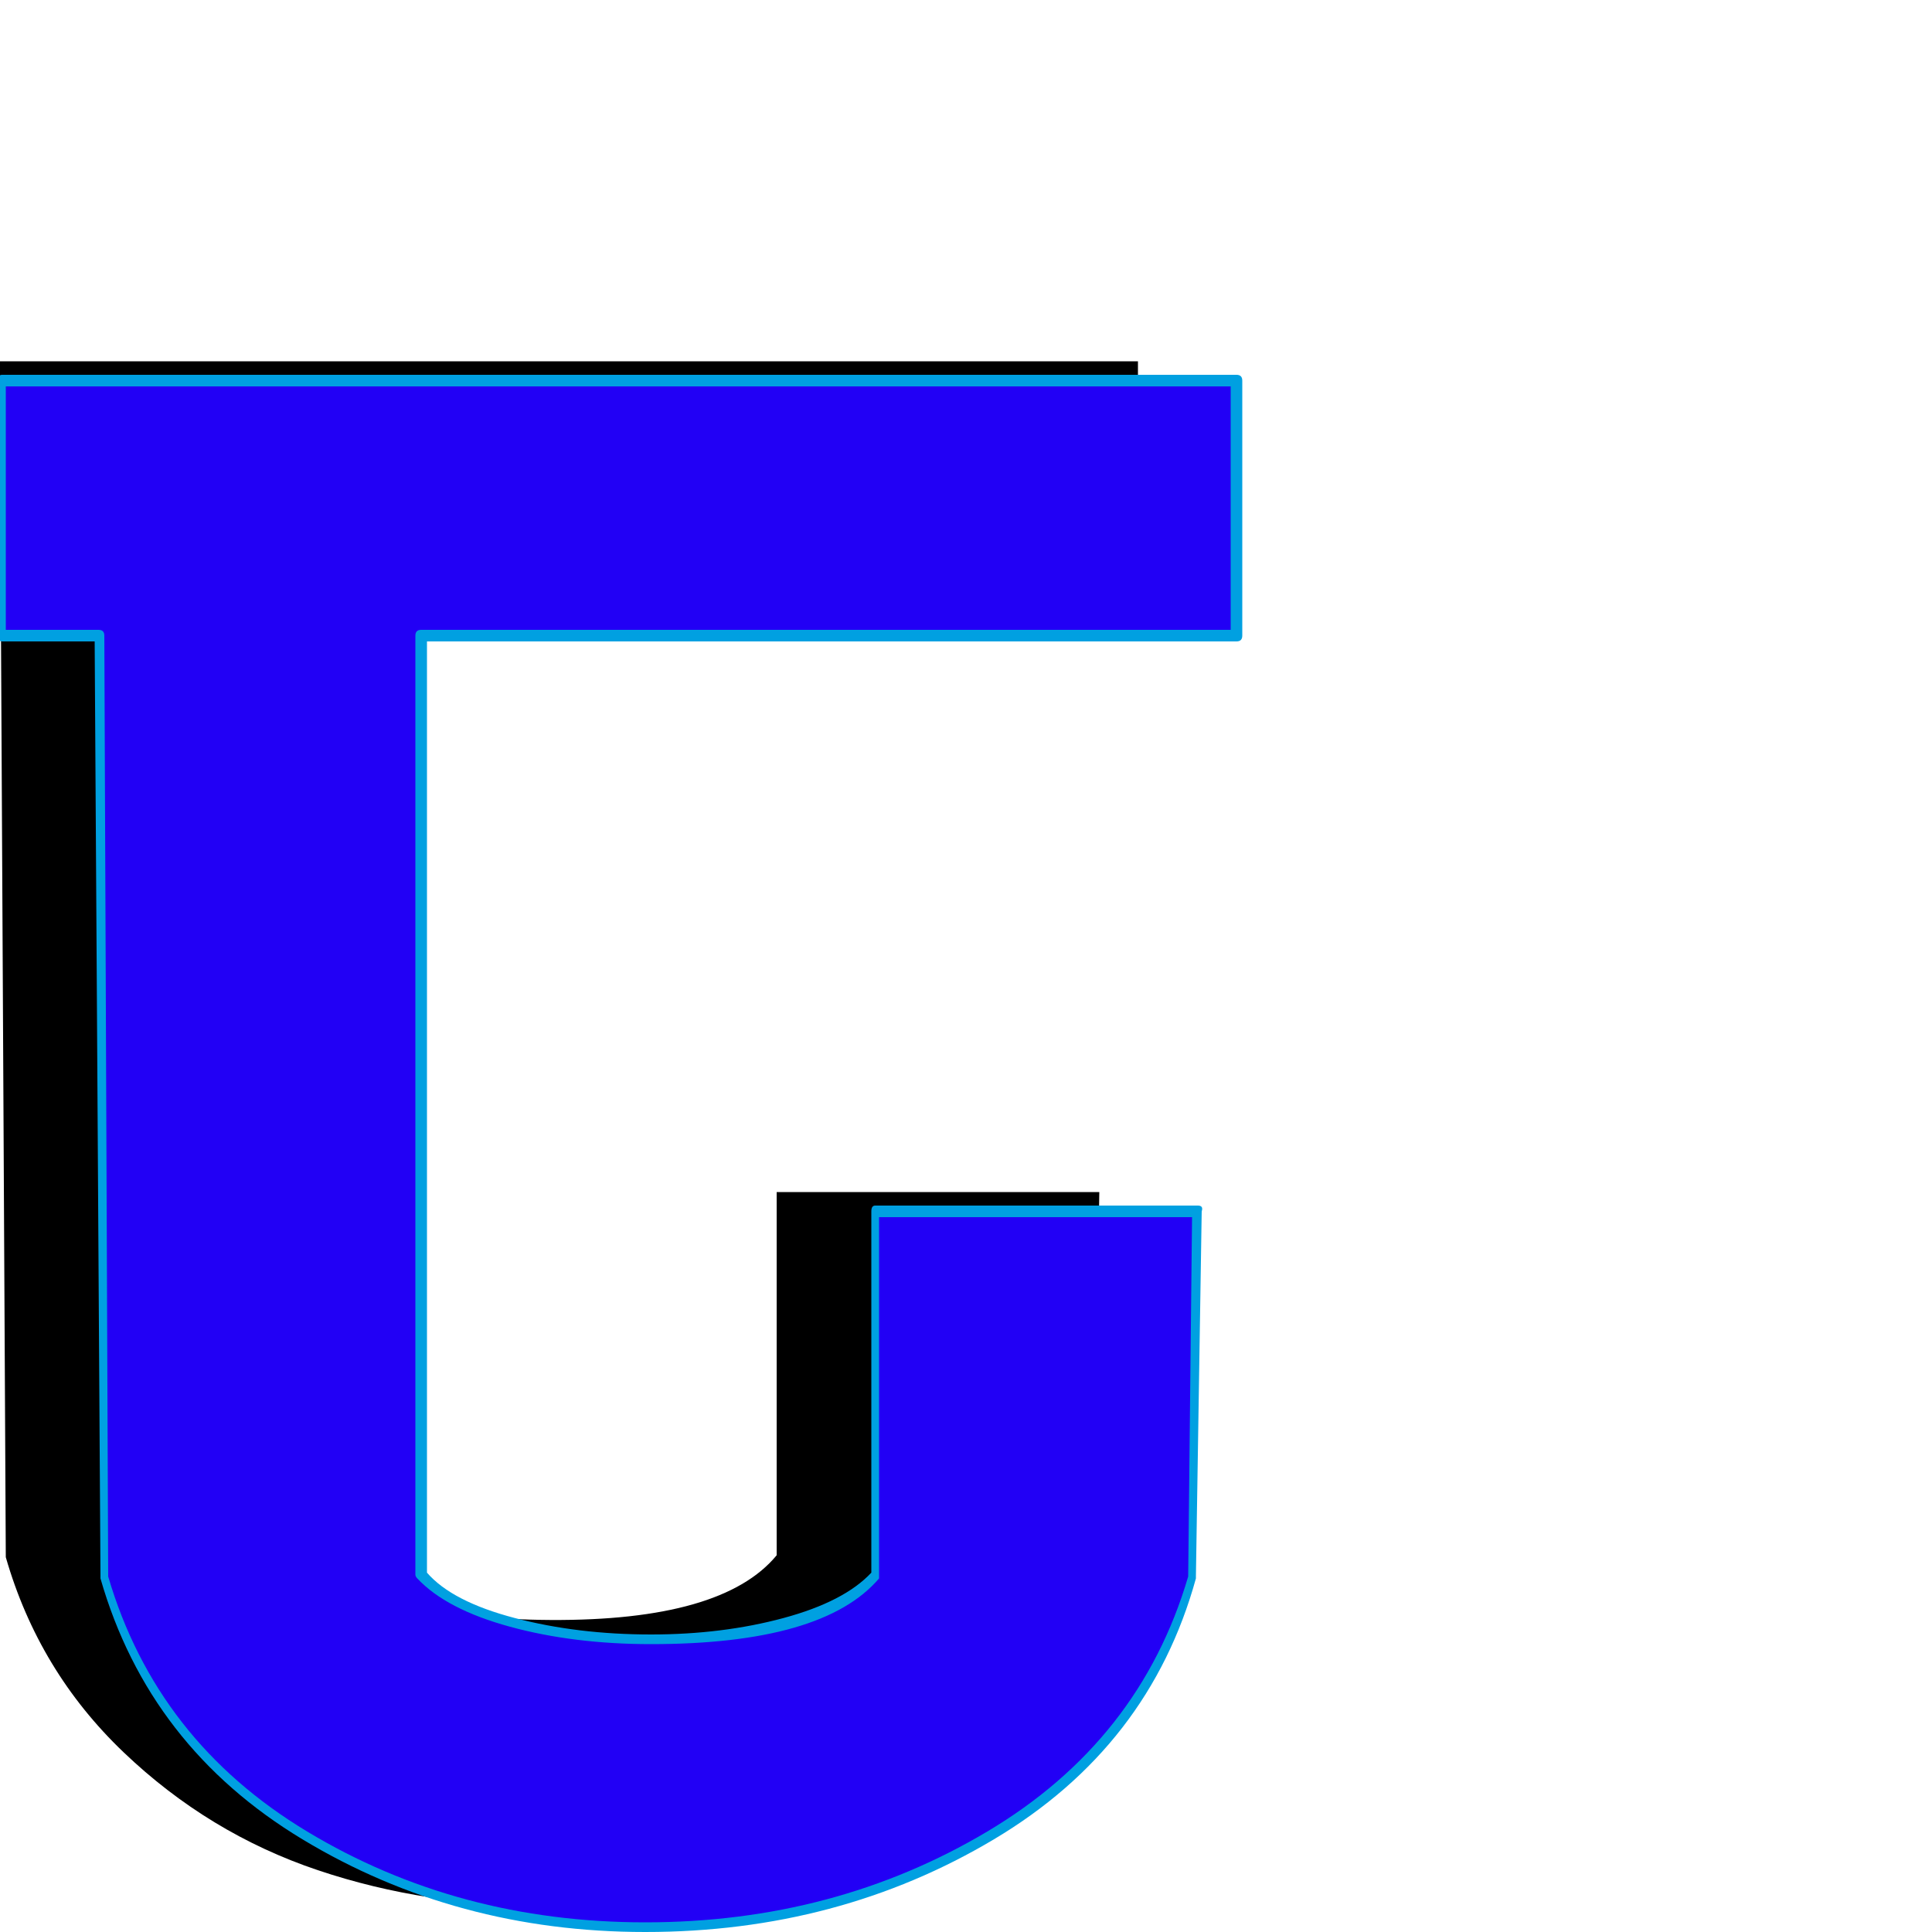 <svg xmlns="http://www.w3.org/2000/svg" viewBox="0 -1000 1000 1000">
	<path fill="#000000" d="M589 -813V-681H-50V-813ZM566 -194Q550 -136 505.5 -94.5Q461 -53 405 -33.5Q349 -14 285 -13.5Q221 -13 164.5 -32Q108 -51 64 -93Q20 -135 3 -194L0 -771H167V-195Q196 -162 285 -161.5Q374 -161 402 -195V-383H569Z"/>
	<path fill="#2200f5" d="M639 -803V-671H0V-803ZM616 -184Q600 -126 555.5 -84.5Q511 -43 455 -23.5Q399 -4 335 -3.5Q271 -3 214.5 -22Q158 -41 114 -83Q70 -125 53 -184L50 -761H217V-185Q246 -152 335 -151.5Q424 -151 452 -185V-373H619Z"/>
	<path fill="#00a0e1" d="M455 -370V-185Q455 -184 455 -183Q426 -149 337 -149Q297 -149 264 -158Q231 -167 216 -183Q215 -184 215 -185V-671Q215 -674 218 -674H637V-800H3V-674H51Q54 -674 54 -671L56 -184Q81 -99 159 -52Q237 -5 334 -5Q432 -5 511 -52Q590 -99 615 -184L617 -370ZM1 -668Q-1 -668 -1 -671V-803Q-1 -806 1 -806H640Q643 -806 643 -803V-671Q643 -668 640 -668H221V-186Q234 -171 266.5 -162.5Q299 -154 337 -154Q374 -154 405.5 -162.5Q437 -171 451 -186V-373Q451 -376 453 -376H620Q623 -376 622 -373L619 -184Q619 -184 619 -183Q595 -96 514.5 -48Q434 0 334 0Q236 0 156.5 -48Q77 -96 52 -183Q52 -184 52 -184L49 -668Z"/>
</svg>